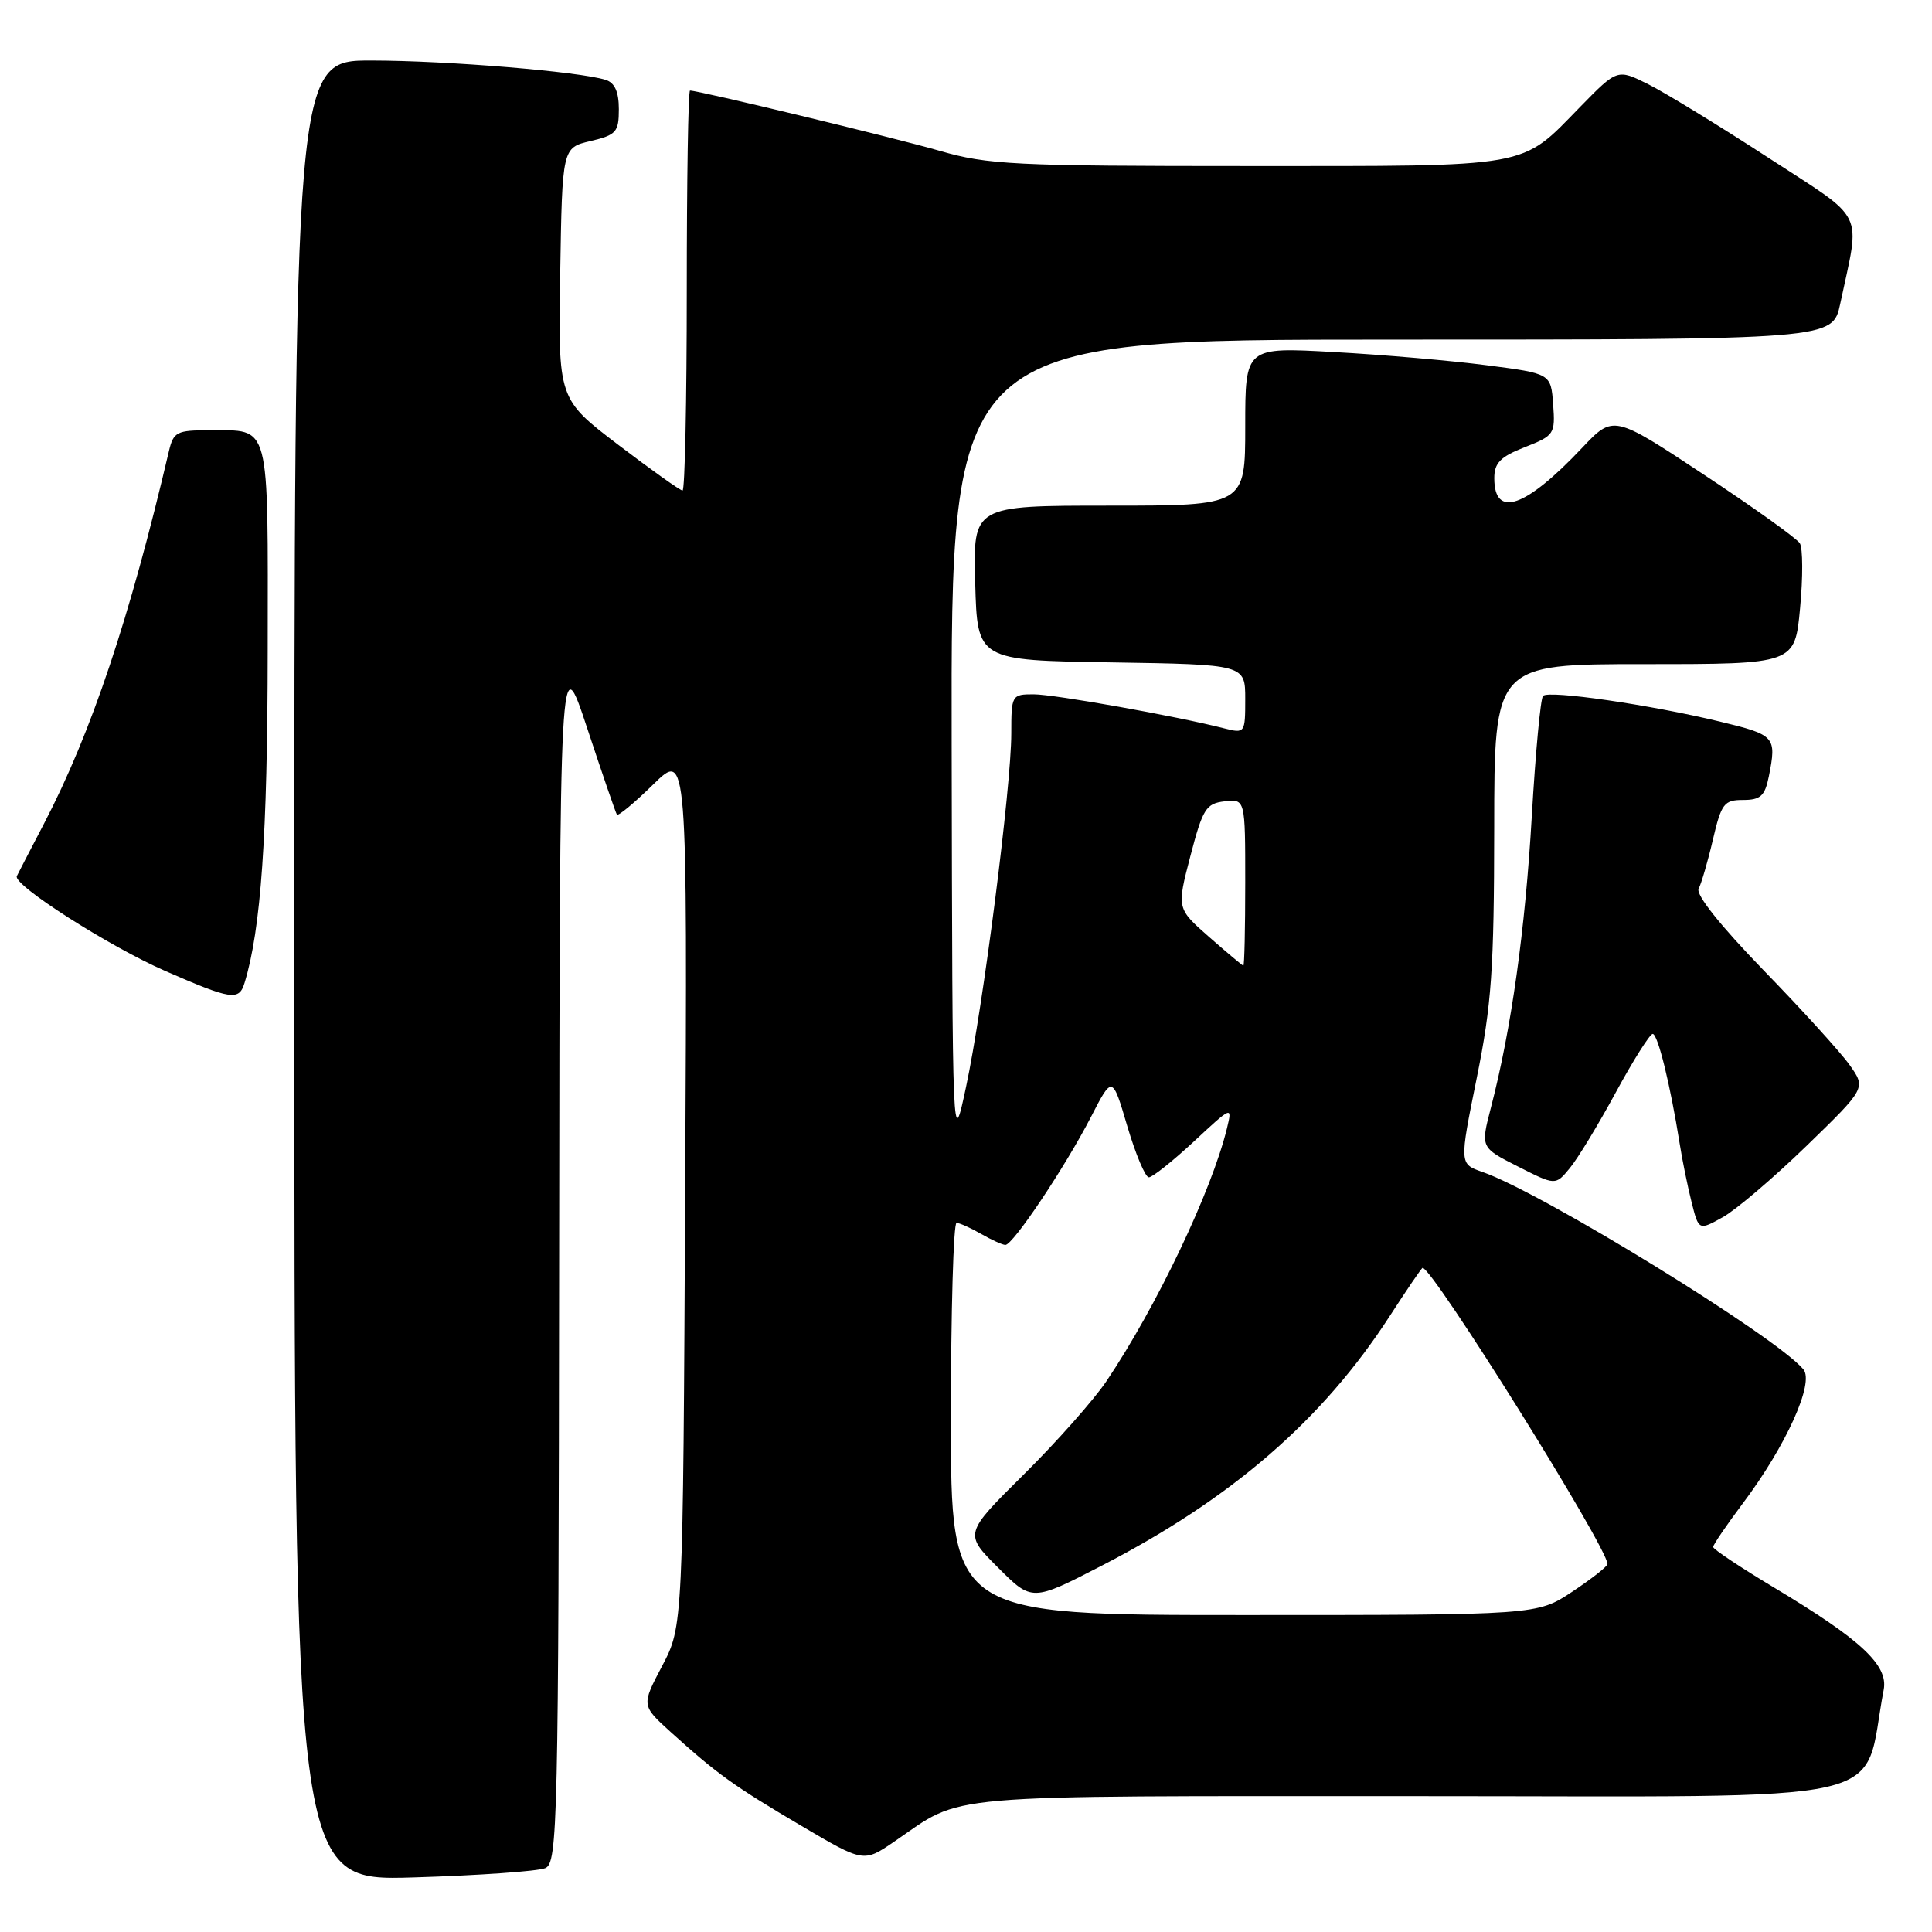 <?xml version="1.0" encoding="UTF-8" standalone="no"?>
<!DOCTYPE svg PUBLIC "-//W3C//DTD SVG 1.1//EN" "http://www.w3.org/Graphics/SVG/1.1/DTD/svg11.dtd" >
<svg xmlns="http://www.w3.org/2000/svg" xmlns:xlink="http://www.w3.org/1999/xlink" version="1.1" viewBox="0 0 256 256">
 <g >
 <path fill="currentColor"
d=" M 72.25 247.54 C 73.89 246.83 74.01 241.94 74.09 166.14 C 74.17 85.50 74.17 85.50 77.81 96.50 C 79.81 102.55 81.58 107.70 81.74 107.94 C 81.91 108.18 84.07 106.38 86.56 103.94 C 91.08 99.51 91.08 99.51 90.79 157.50 C 90.50 215.50 90.50 215.50 87.74 220.74 C 84.98 225.98 84.98 225.98 88.90 229.53 C 95.05 235.08 97.21 236.64 106.11 241.89 C 114.43 246.80 114.43 246.80 118.47 244.04 C 127.89 237.60 123.24 238.00 187.88 238.00 C 252.98 238.00 246.62 239.45 249.60 223.90 C 250.22 220.64 246.60 217.27 235.09 210.37 C 230.64 207.70 227.00 205.28 227.00 204.98 C 227.00 204.69 228.77 202.09 230.93 199.21 C 236.66 191.59 240.44 183.23 238.96 181.45 C 235.37 177.12 204.31 158.02 196.43 155.29 C 193.37 154.23 193.37 154.23 195.67 142.87 C 197.65 133.09 197.97 128.46 197.99 109.75 C 198.00 88.00 198.00 88.00 217.91 88.00 C 237.83 88.00 237.83 88.00 238.52 80.58 C 238.91 76.50 238.89 72.64 238.49 71.99 C 238.09 71.34 232.37 67.25 225.77 62.89 C 213.78 54.96 213.78 54.96 209.64 59.34 C 202.12 67.30 198.00 68.72 198.00 63.36 C 198.00 61.34 198.81 60.52 202.05 59.25 C 205.95 57.72 206.09 57.51 205.80 53.58 C 205.50 49.50 205.50 49.50 197.00 48.40 C 192.32 47.79 183.21 47.00 176.75 46.65 C 165.00 45.99 165.00 45.99 165.00 56.50 C 165.00 67.00 165.00 67.00 146.97 67.00 C 128.93 67.00 128.93 67.00 129.22 77.25 C 129.50 87.50 129.50 87.50 147.25 87.77 C 165.00 88.05 165.00 88.05 165.00 92.63 C 165.00 97.14 164.95 97.20 162.25 96.52 C 155.85 94.88 139.70 92.00 136.96 92.00 C 134.06 92.00 134.00 92.10 134.00 97.20 C 134.00 104.22 130.26 133.49 128.01 144.00 C 126.20 152.50 126.20 152.50 126.10 98.75 C 126.00 45.00 126.00 45.00 184.42 45.00 C 242.83 45.00 242.83 45.00 243.84 40.25 C 246.52 27.60 247.43 29.44 234.24 20.85 C 227.78 16.65 220.66 12.29 218.40 11.16 C 214.31 9.12 214.31 9.12 209.40 14.14 C 201.38 22.35 203.34 22.00 165.30 22.00 C 134.36 22.00 130.90 21.83 124.50 19.98 C 118.42 18.23 92.62 12.00 91.43 12.00 C 91.19 12.00 91.00 23.92 91.00 38.50 C 91.00 53.08 90.75 65.00 90.44 65.00 C 90.13 65.00 86.30 62.27 81.92 58.94 C 73.95 52.87 73.95 52.87 74.23 36.22 C 74.50 19.57 74.50 19.57 78.25 18.69 C 81.66 17.88 82.00 17.50 82.00 14.47 C 82.00 12.17 81.46 10.96 80.25 10.58 C 76.76 9.48 59.27 8.03 49.25 8.02 C 39.00 8.00 39.00 8.00 39.00 128.62 C 39.00 249.24 39.00 249.24 54.75 248.77 C 63.41 248.51 71.29 247.95 72.25 247.54 Z  M 239.37 151.84 C 247.26 144.18 247.26 144.18 245.08 141.11 C 243.88 139.42 238.74 133.76 233.65 128.53 C 227.98 122.68 224.67 118.53 225.08 117.76 C 225.44 117.07 226.30 114.14 226.97 111.25 C 228.09 106.47 228.45 106.00 230.97 106.00 C 233.28 106.00 233.86 105.47 234.38 102.88 C 235.43 97.60 235.23 97.38 227.88 95.61 C 218.65 93.38 205.23 91.43 204.46 92.21 C 204.13 92.54 203.46 99.72 202.97 108.15 C 202.10 123.23 200.26 136.35 197.55 146.78 C 196.18 152.06 196.18 152.06 201.14 154.57 C 206.11 157.09 206.11 157.09 208.00 154.79 C 209.05 153.53 211.79 149.01 214.10 144.75 C 216.41 140.49 218.62 137.00 218.99 137.00 C 219.67 137.00 221.32 143.72 222.56 151.50 C 222.90 153.70 223.62 157.20 224.14 159.28 C 225.09 163.06 225.09 163.06 228.29 161.28 C 230.04 160.30 235.03 156.05 239.37 151.84 Z  M 32.40 130.25 C 34.58 123.15 35.45 110.71 35.47 86.21 C 35.50 55.51 35.91 57.04 27.77 57.02 C 23.43 57.00 22.99 57.23 22.39 59.75 C 17.18 81.96 12.11 97.07 5.85 109.10 C 4.01 112.62 2.39 115.76 2.23 116.09 C 1.67 117.24 14.44 125.40 21.90 128.66 C 30.66 132.48 31.67 132.64 32.40 130.25 Z  M 126.00 188.00 C 126.00 173.70 126.34 162.02 126.75 162.04 C 127.16 162.05 128.62 162.71 130.00 163.50 C 131.38 164.29 132.82 164.95 133.21 164.96 C 134.20 165.01 141.13 154.65 144.56 148.00 C 147.39 142.50 147.39 142.50 149.38 149.25 C 150.48 152.96 151.76 156.00 152.23 156.00 C 152.70 156.00 155.39 153.86 158.20 151.25 C 163.25 146.55 163.30 146.53 162.58 149.50 C 160.56 157.80 153.27 173.10 146.62 183.00 C 144.96 185.47 140.03 191.04 135.67 195.36 C 127.74 203.22 127.74 203.22 132.25 207.72 C 136.75 212.22 136.75 212.22 146.04 207.43 C 163.26 198.53 175.27 188.12 184.16 174.37 C 186.42 170.87 188.38 168.00 188.50 168.00 C 189.86 168.00 213.00 205.05 213.00 207.24 C 213.00 207.55 210.90 209.20 208.33 210.91 C 203.66 214.00 203.66 214.00 164.83 214.00 C 126.00 214.00 126.00 214.00 126.00 188.00 Z  M 160.21 124.15 C 155.92 120.38 155.92 120.38 157.73 113.44 C 159.37 107.16 159.80 106.47 162.27 106.18 C 165.00 105.87 165.00 105.87 165.00 116.93 C 165.00 123.02 164.89 127.98 164.75 127.96 C 164.61 127.93 162.57 126.22 160.21 124.15 Z "/>
</g>
</svg>